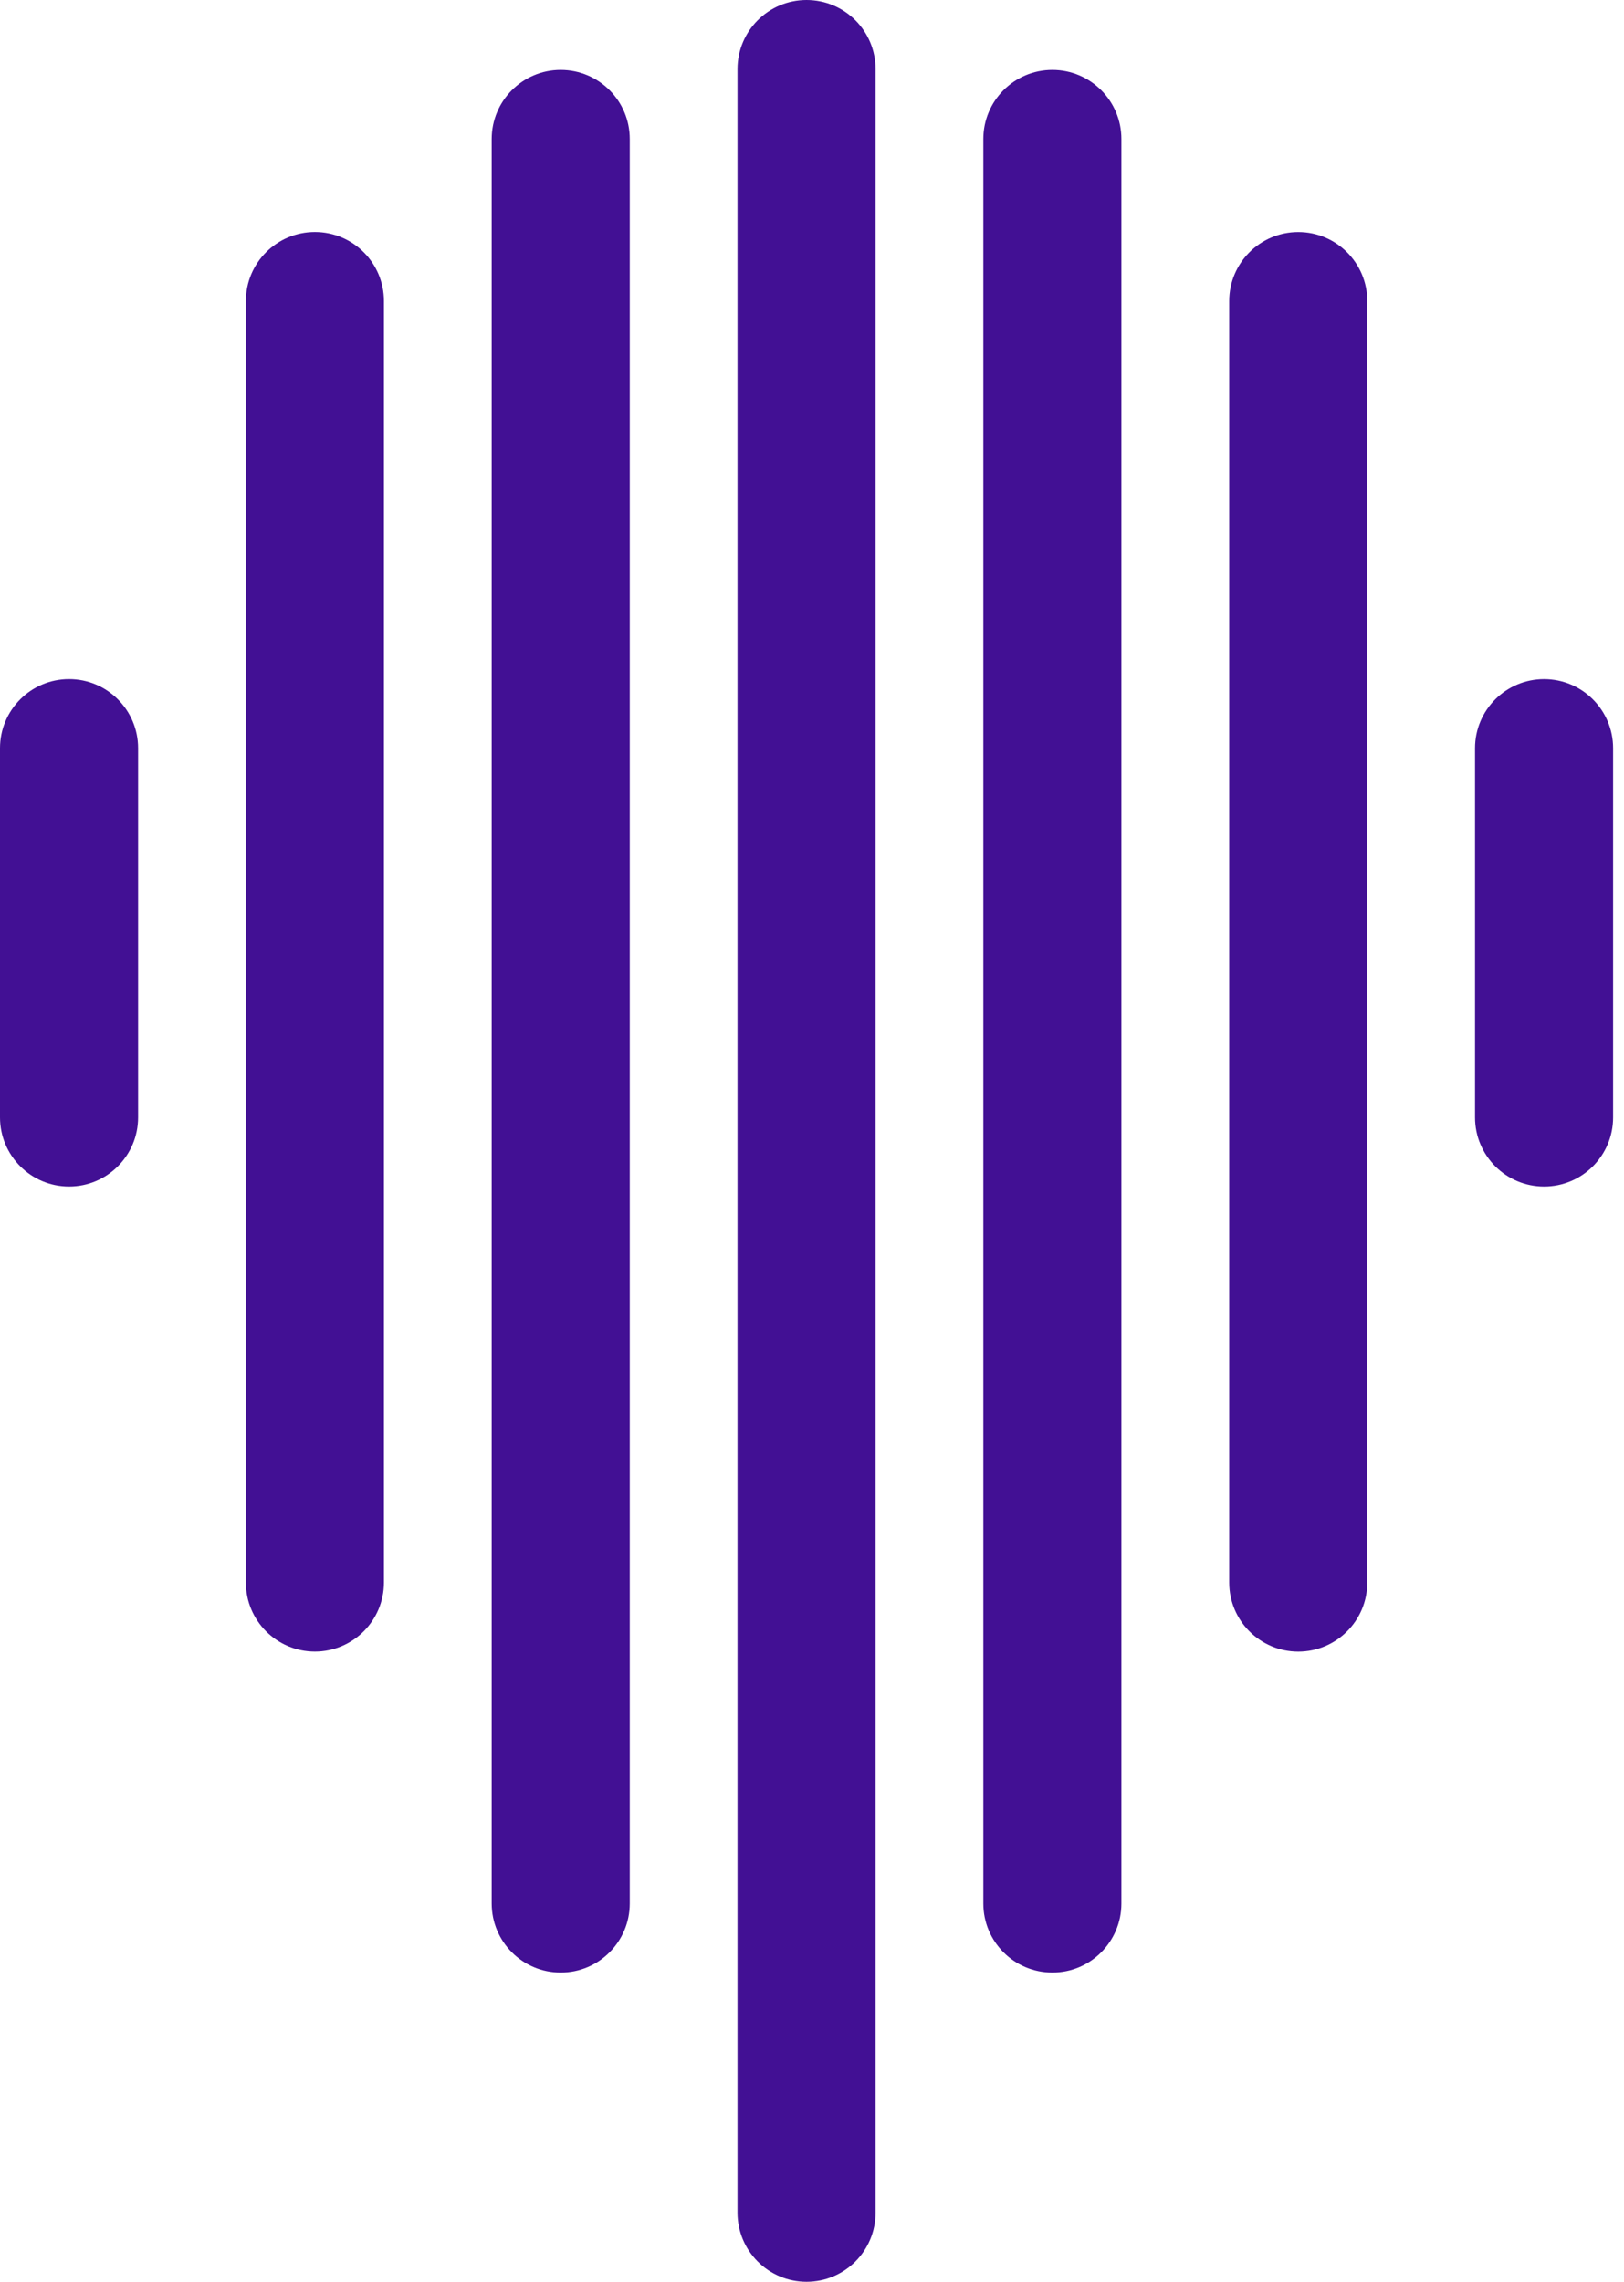 <svg width="79" height="111" viewBox="0 0 79 111" fill="none" xmlns="http://www.w3.org/2000/svg">
<path d="M35.876 3.362L35.876 107.638C35.876 109.495 37.379 111 39.234 111C41.09 111 42.593 109.495 42.593 107.638L42.593 3.362C42.593 1.505 41.09 0 39.234 0C37.379 0 35.876 1.505 35.876 3.362Z" fill="#421094"/>
<path d="M47.834 6.762L47.834 92.597C47.834 94.453 49.337 95.958 51.193 95.958C53.047 95.958 54.551 94.453 54.551 92.597L54.551 6.762C54.551 4.905 53.047 3.4 51.193 3.4C49.337 3.4 47.834 4.905 47.834 6.762Z" fill="#421094"/>
<path d="M59.795 14.648L59.795 76.982C59.795 78.839 61.299 80.344 63.154 80.344C65.009 80.344 66.512 78.839 66.512 76.982V14.648C66.512 12.792 65.009 11.287 63.154 11.287C61.299 11.287 59.795 12.792 59.795 14.648Z" fill="#421094"/>
<path d="M71.753 36.396V54.358C71.753 56.215 73.257 57.72 75.112 57.72C76.967 57.72 78.47 56.215 78.47 54.358V36.396C78.47 34.54 76.967 33.035 75.112 33.035C73.257 33.035 71.753 34.54 71.753 36.396Z" fill="#421094"/>
<path d="M23.918 6.762L23.918 92.597C23.918 94.453 25.421 95.958 27.276 95.958C29.131 95.958 30.635 94.453 30.635 92.597L30.635 6.762C30.635 4.905 29.131 3.4 27.276 3.4C25.421 3.4 23.918 4.905 23.918 6.762Z" fill="#421094"/>
<path d="M11.96 14.646L11.96 76.98C11.96 78.837 13.463 80.342 15.318 80.342C17.173 80.342 18.677 78.837 18.677 76.98L18.677 14.646C18.677 12.79 17.173 11.285 15.318 11.285C13.463 11.285 11.96 12.79 11.96 14.646Z" fill="#421094"/>
<path d="M0 36.395L0 54.357C0 56.214 1.504 57.719 3.359 57.719C5.214 57.719 6.718 56.214 6.718 54.357L6.718 36.395C6.718 34.539 5.214 33.034 3.359 33.034C1.504 33.034 0 34.539 0 36.395Z" fill="#421094"/>
</svg>
